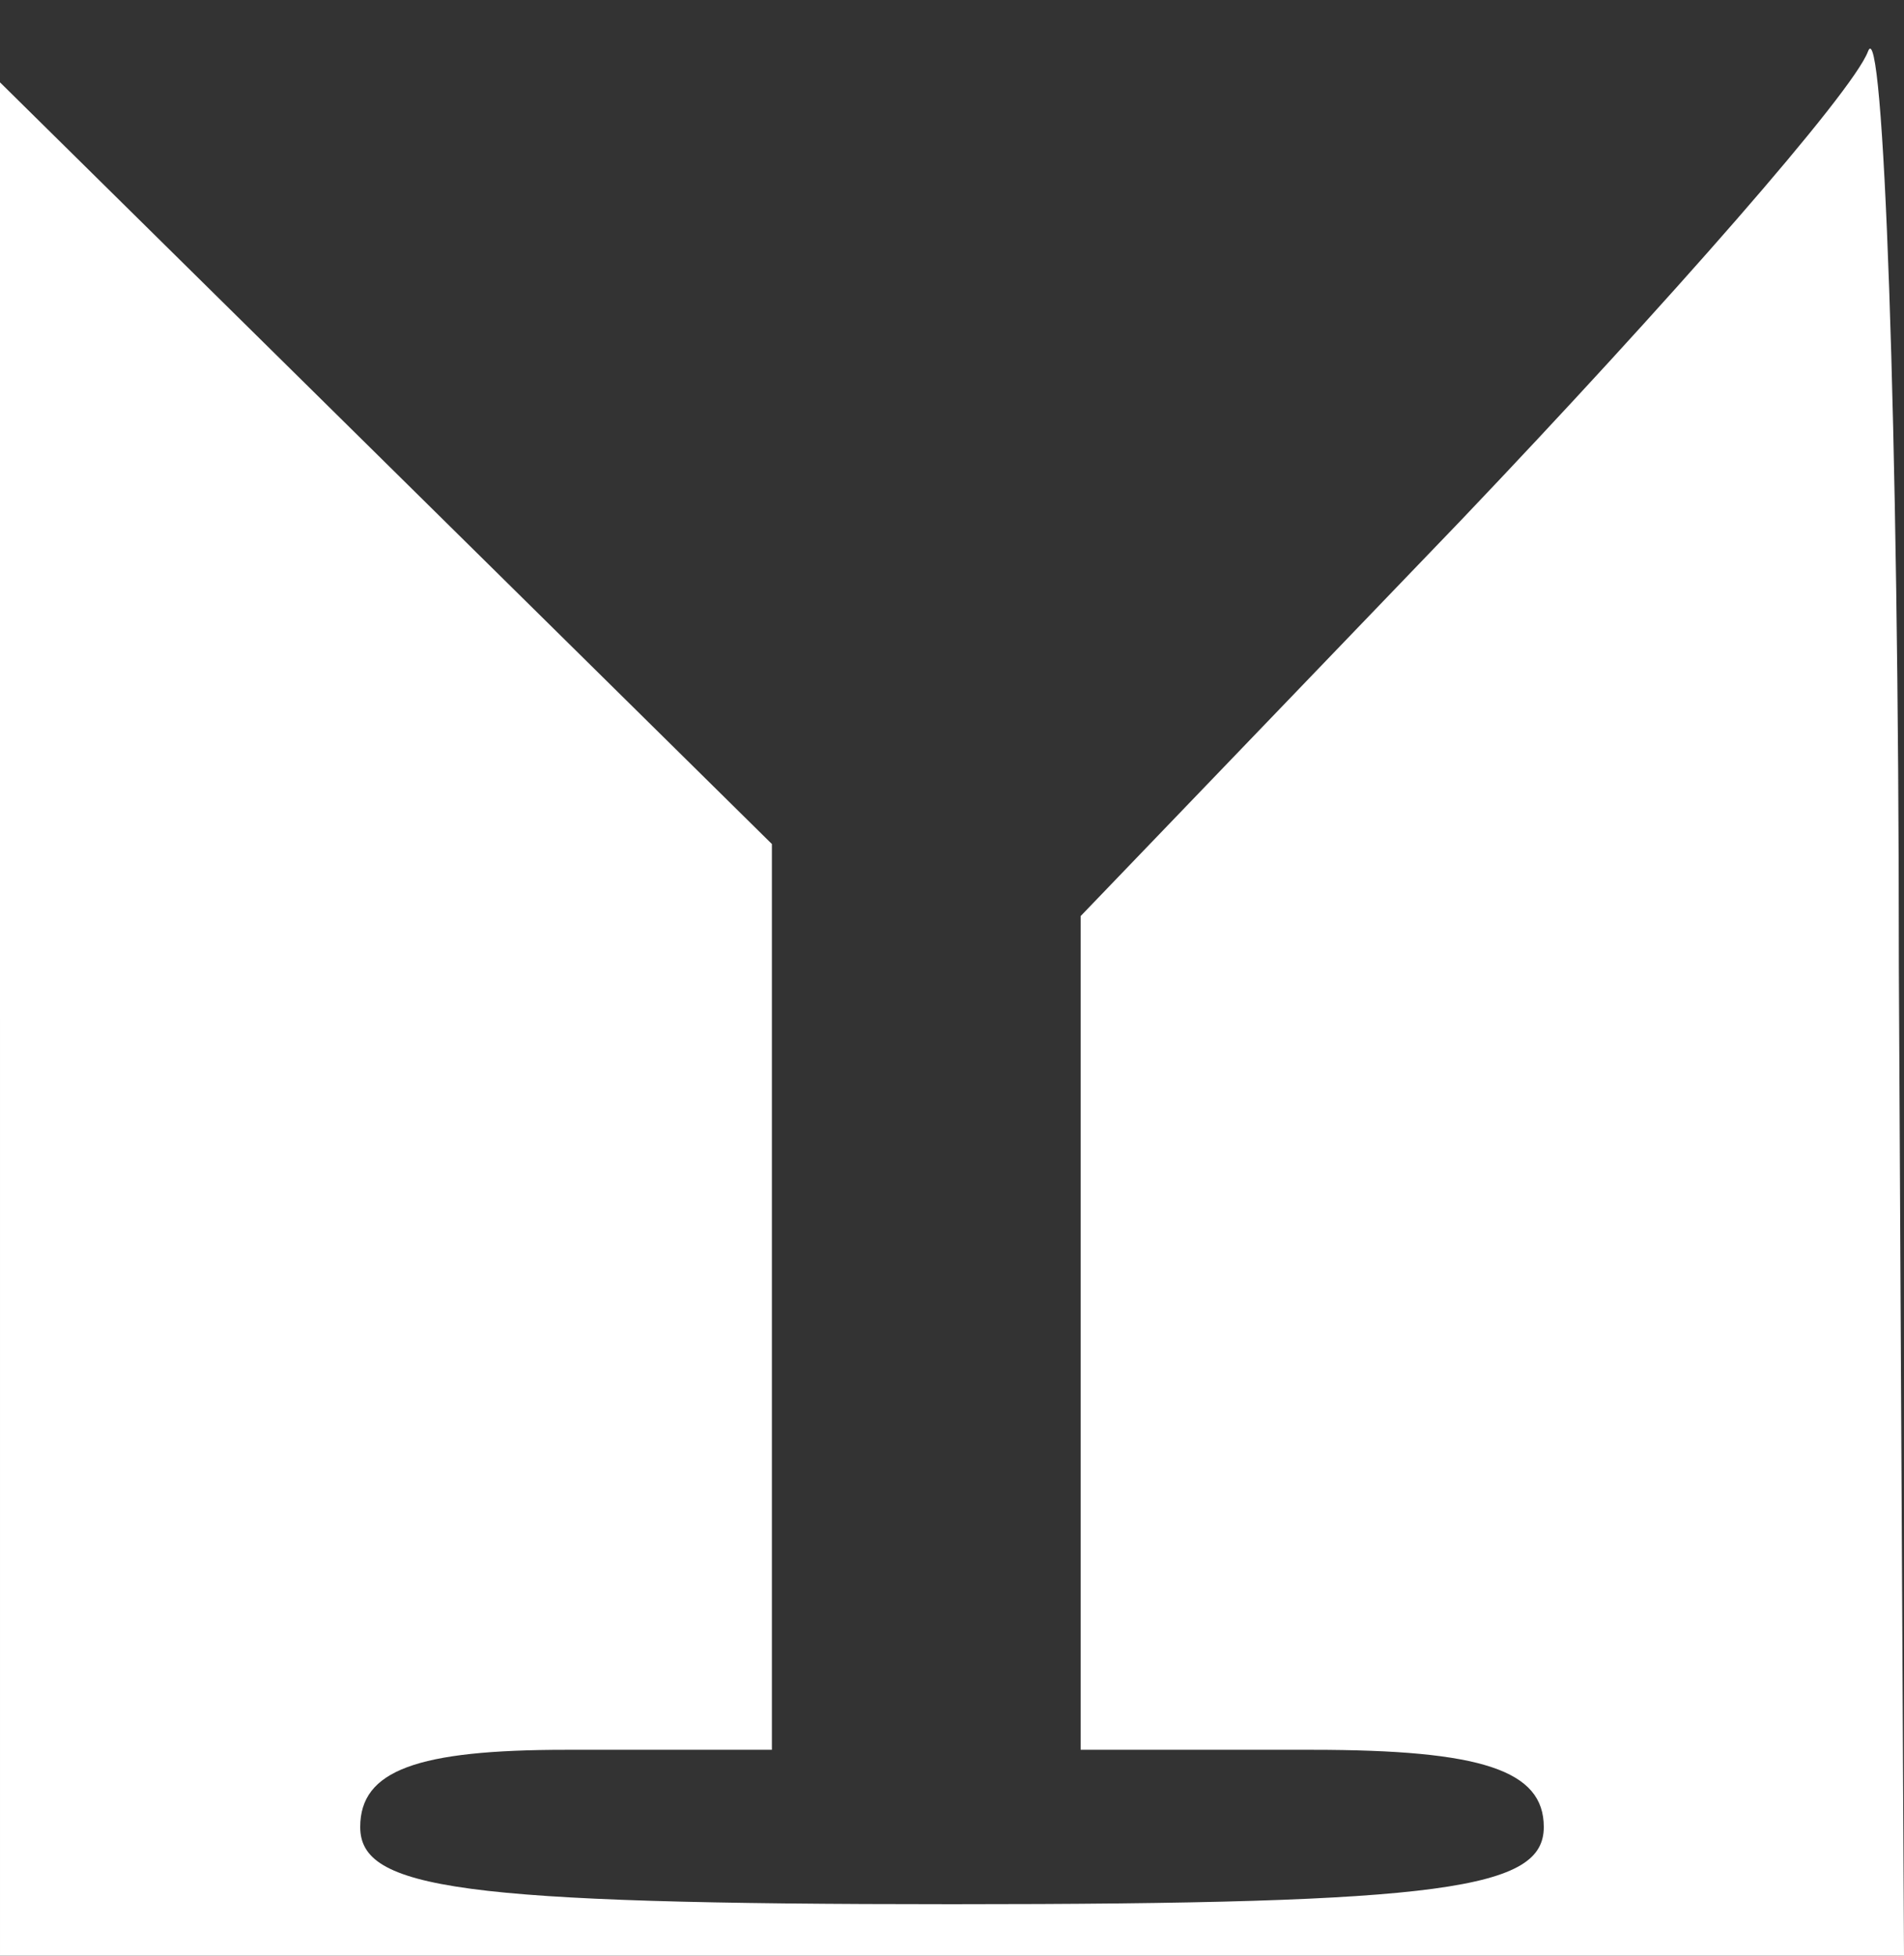 <!DOCTYPE svg PUBLIC "-//W3C//DTD SVG 20010904//EN" "http://www.w3.org/TR/2001/REC-SVG-20010904/DTD/svg10.dtd">
<svg version="1.0" xmlns="http://www.w3.org/2000/svg" width="37px" height="38px" viewBox="0 0 370 380" preserveAspectRatio="xMidYMid meet">
<rect x="0" y="0" width="370" height="380" fill="#333333" stroke="none"/>
<g id="layer101" fill="#ffffff" stroke="none">
 <path d="M0 198 l0 -182 75 74 75 74 0 88 0 88 -40 0 c-29 0 -40 4 -40 15 0 12 19 15 115 15 96 0 115 -3 115 -15 0 -11 -12 -15 -45 -15 l-45 0 0 -81 0 -81 74 -77 c40 -42 76 -83 79 -91 3 -8 6 72 6 178 l1 192 -185 0 -185 0 0 -182z"/>
 </g>

</svg>